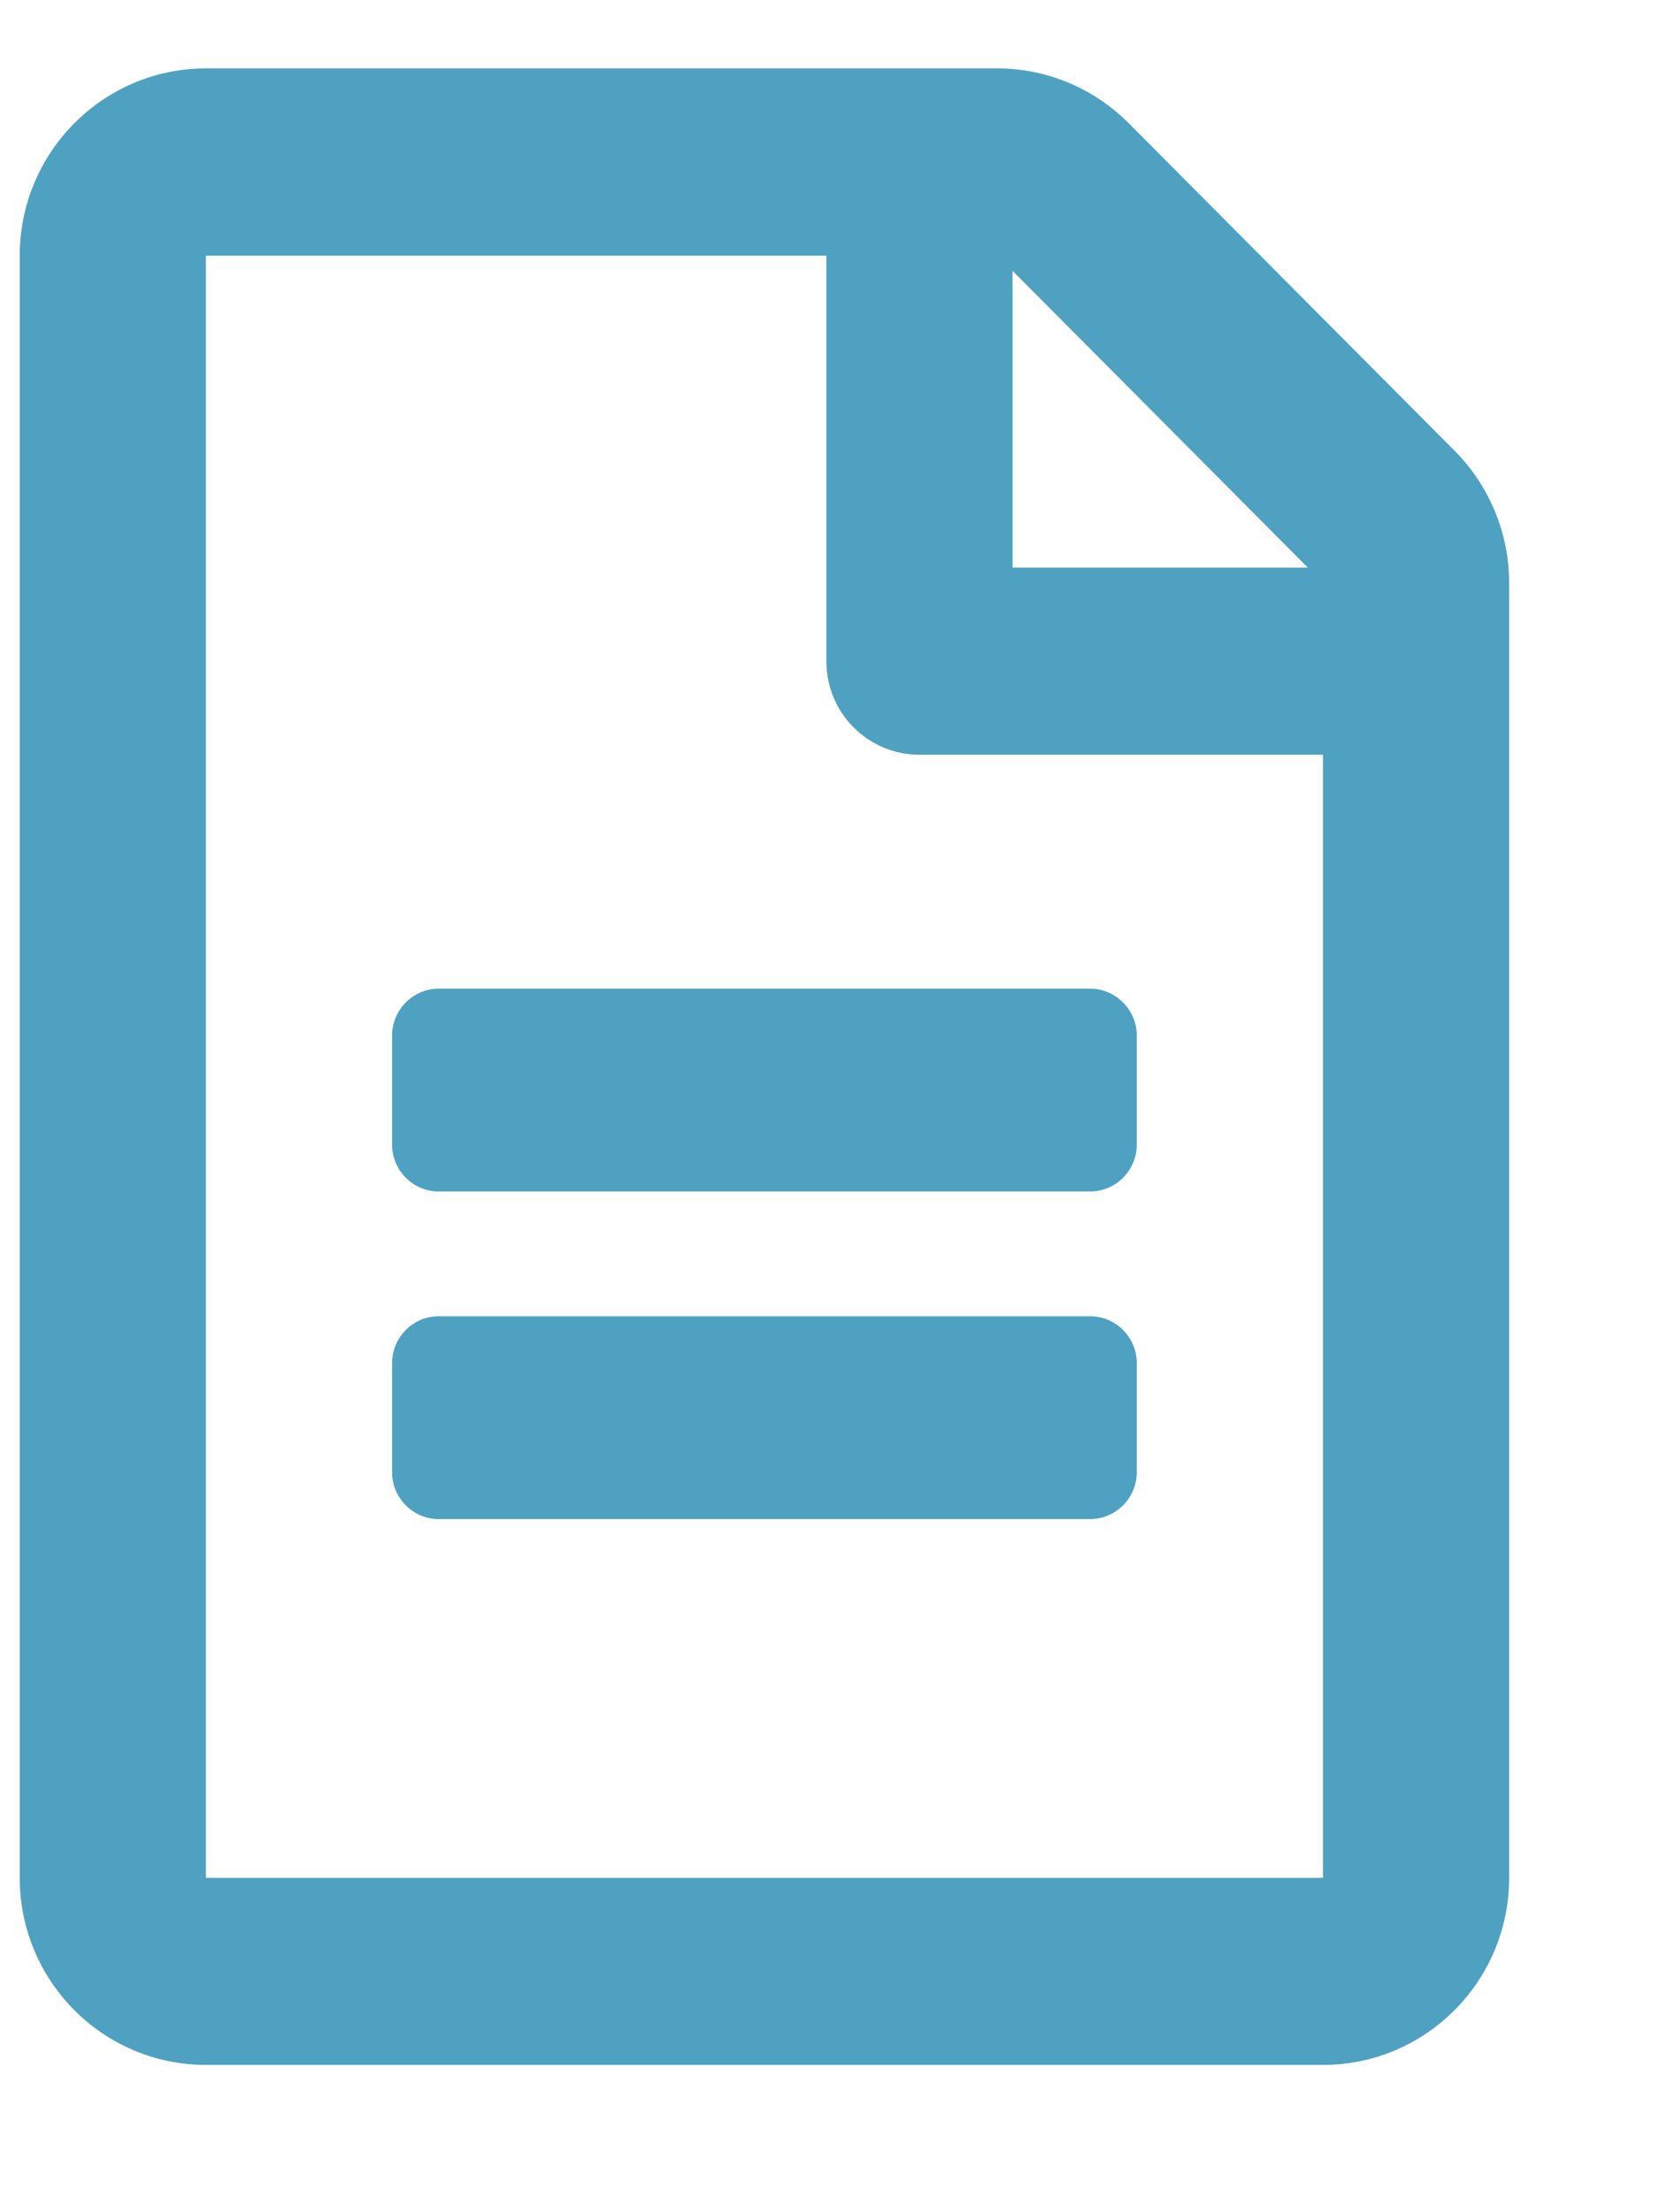 <svg width="9" height="12" viewBox="0 0 9 12" fill="none" xmlns="http://www.w3.org/2000/svg">
    <path d="M6.167 5.617V6.209C6.167 6.349 6.053 6.463 5.914 6.463H2.379C2.241 6.463 2.127 6.349 2.127 6.209V5.617C2.127 5.478 2.241 5.363 2.379 5.363H5.914C6.053 5.363 6.167 5.478 6.167 5.617ZM5.914 7.14H2.379C2.241 7.14 2.127 7.254 2.127 7.394V7.986C2.127 8.126 2.241 8.24 2.379 8.24H5.914C6.053 8.24 6.167 8.126 6.167 7.986V7.394C6.167 7.254 6.053 7.14 5.914 7.14ZM8.187 3.161V10.186C8.187 10.747 7.734 11.201 7.177 11.201H1.117C0.56 11.201 0.107 10.747 0.107 10.186V1.387C0.107 0.826 0.56 0.371 1.117 0.371H5.411C5.679 0.371 5.935 0.479 6.125 0.67L7.89 2.444C8.079 2.633 8.187 2.893 8.187 3.161ZM5.493 1.469V3.079H7.095L5.493 1.469ZM7.177 10.186V4.094H4.988C4.709 4.094 4.483 3.868 4.483 3.587V1.387H1.117V10.186H7.177Z"
          fill="#4FA1C1"/>
</svg>
